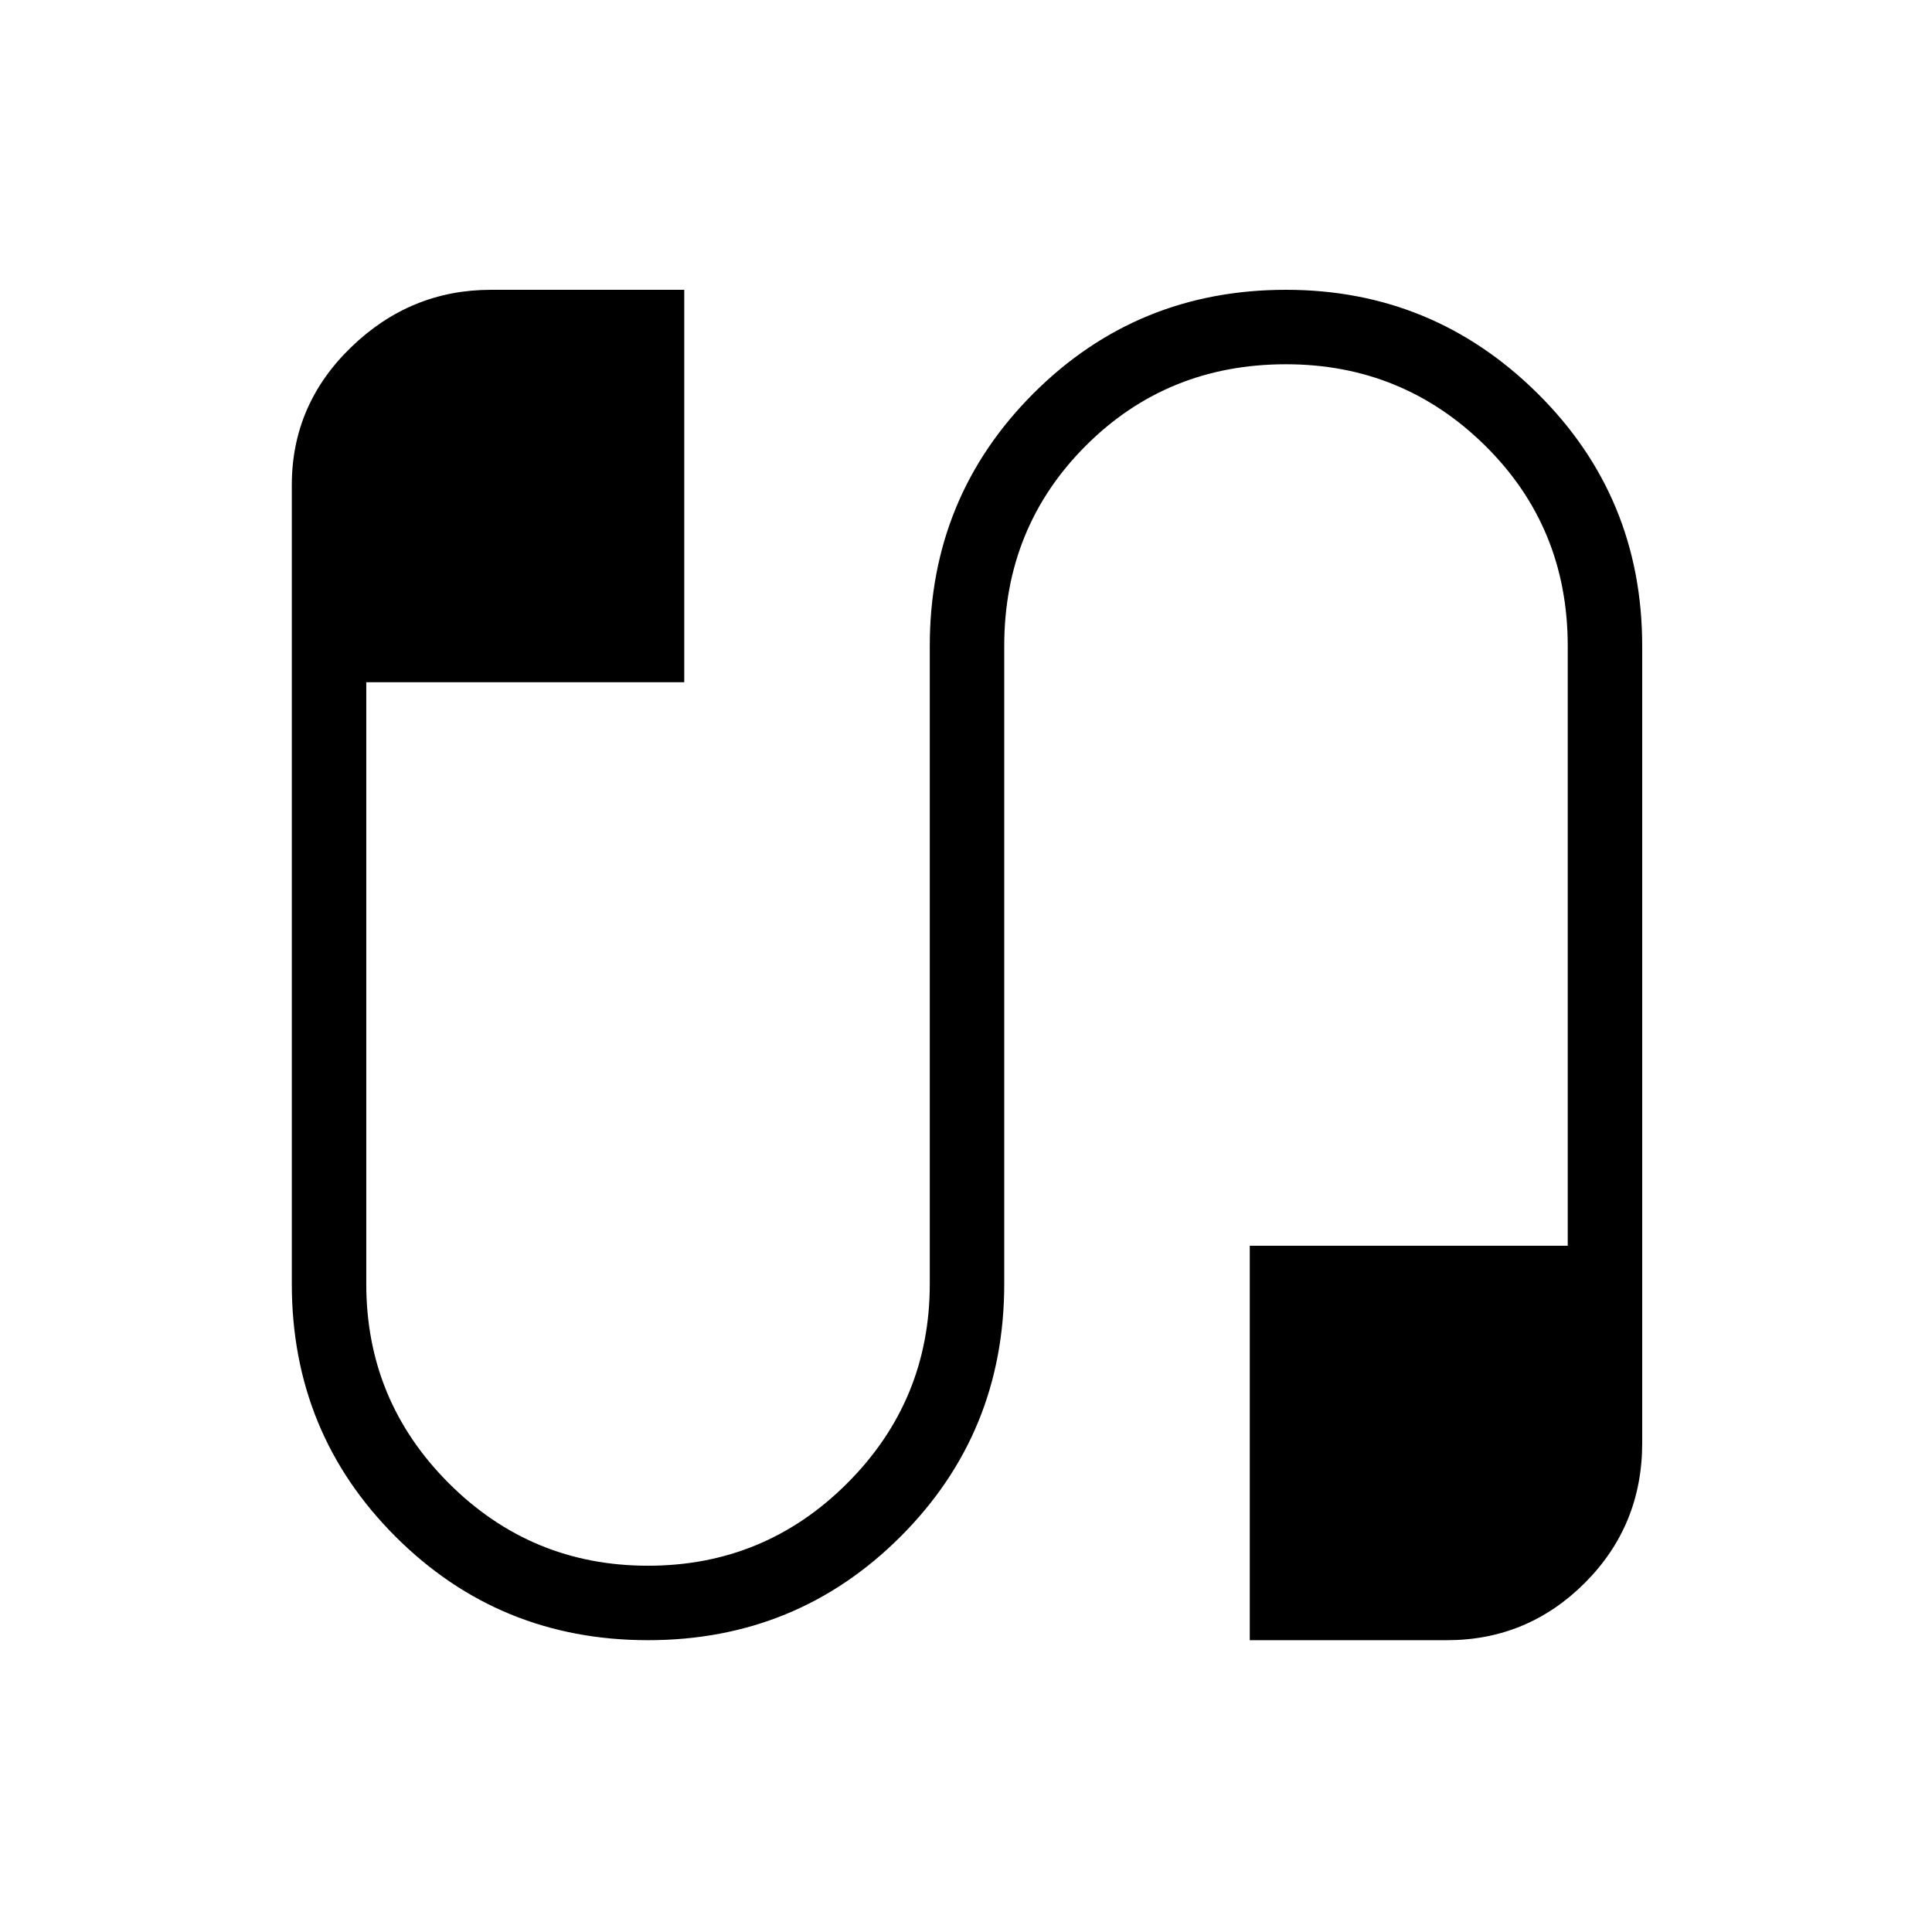 <svg xmlns="http://www.w3.org/2000/svg" height="24" width="24"><path d="M8.05 20.375q-1.85 0-3.138-1.288Q3.625 17.8 3.625 15.95V6.025q0-1 .738-1.713Q5.1 3.6 6.1 3.6h2.4v4.875H4.55v7.475q0 1.45 1.025 2.475Q6.6 19.45 8.05 19.45q1.45 0 2.475-1.025Q11.55 17.4 11.55 15.95V8.025q0-1.85 1.288-3.138Q14.125 3.6 15.975 3.6q1.825 0 3.125 1.287 1.3 1.288 1.3 3.138v9.9q0 1.025-.712 1.738-.713.712-1.713.712h-2.45v-4.9h3.95v-7.45q0-1.475-1.025-2.488-1.025-1.012-2.475-1.012-1.475 0-2.487 1.012-1.013 1.013-1.013 2.488v7.925q0 1.85-1.287 3.137Q9.9 20.375 8.05 20.375Z"/></svg>